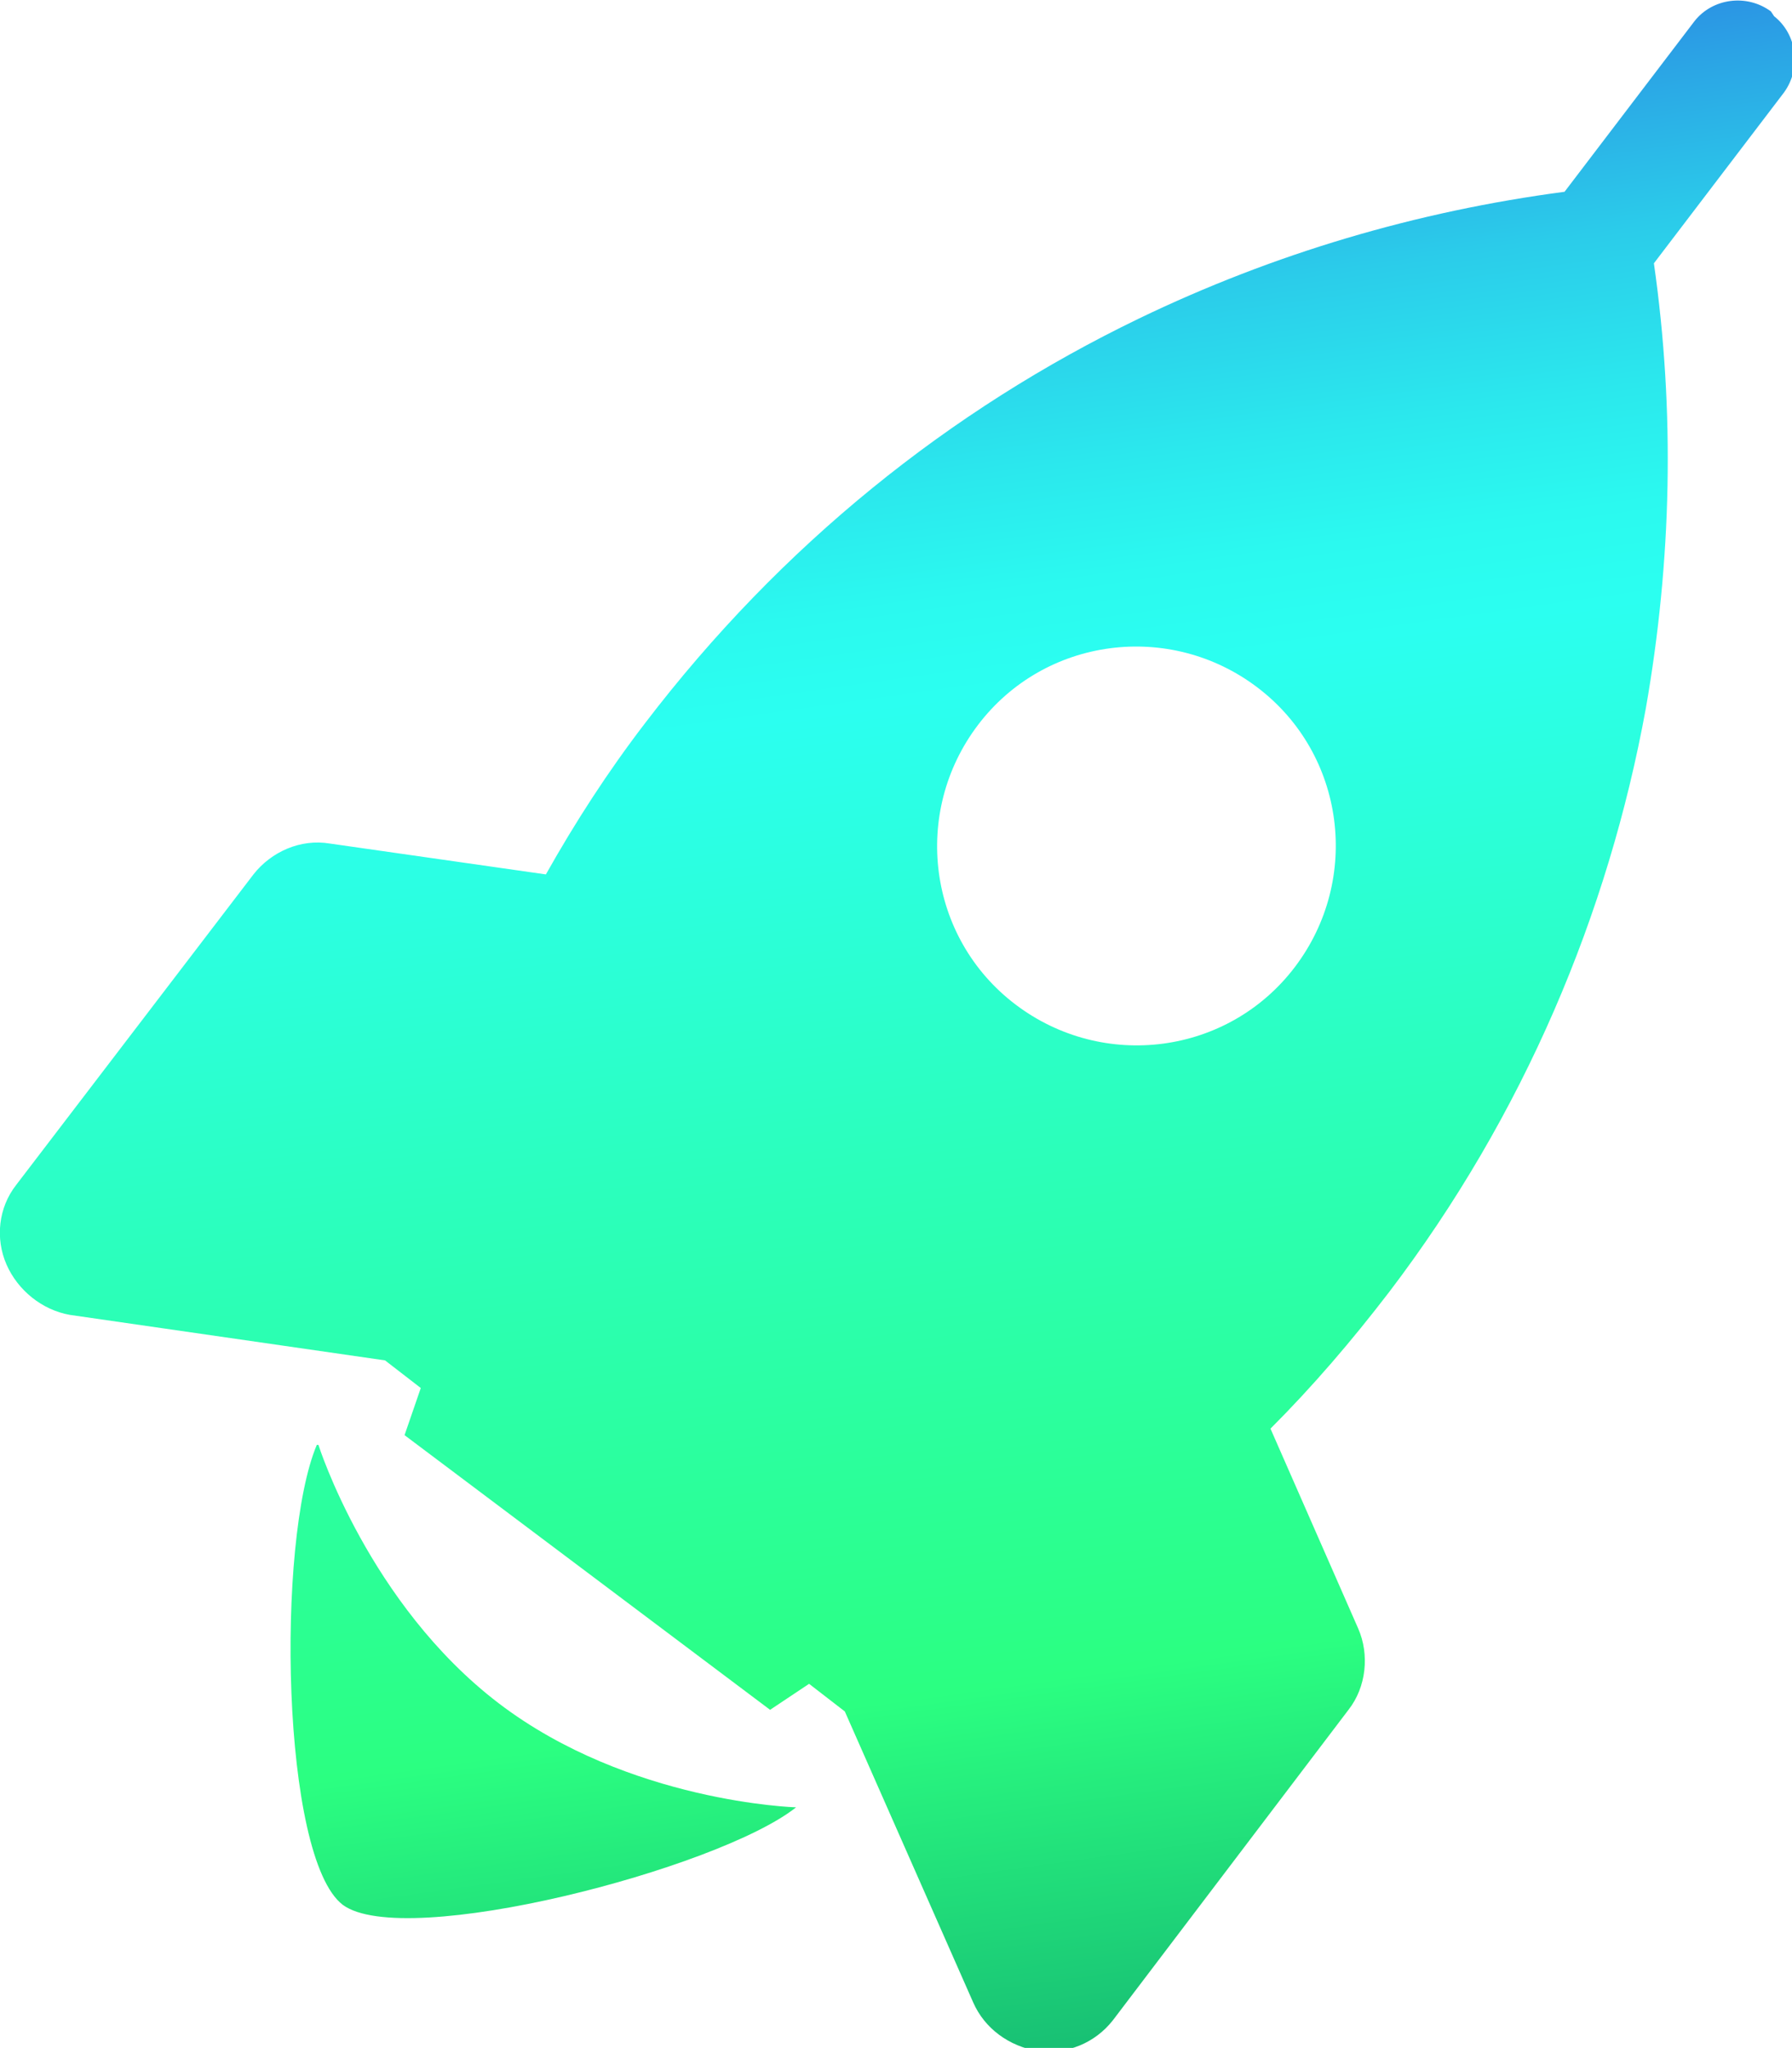 <?xml version="1.0" encoding="UTF-8"?>
<svg id="Layer_2" data-name="Layer 2" xmlns="http://www.w3.org/2000/svg" xmlns:xlink="http://www.w3.org/1999/xlink" viewBox="0 0 11.03 12.6">
  <defs>
    <style>
      .cls-1 {
        fill: url(#New_Gradient_Swatch_3);
      }
    </style>
    <linearGradient id="New_Gradient_Swatch_3" data-name="New Gradient Swatch 3" x1="14.76" y1="-87.82" x2="14.76" y2="-75.93" gradientTransform="translate(2.68 89.81) rotate(-8)" gradientUnits="userSpaceOnUse">
      <stop offset="0" stop-color="#2b95e4"/>
      <stop offset=".03" stop-color="#2ba5e5"/>
      <stop offset=".11" stop-color="#2bccea"/>
      <stop offset=".19" stop-color="#2be8ed"/>
      <stop offset=".25" stop-color="#2bf9ef"/>
      <stop offset=".3" stop-color="#2bfff0"/>
      <stop offset=".53" stop-color="#2bffbc"/>
      <stop offset=".81" stop-color="#2bff81"/>
      <stop offset="1" stop-color="#18c074"/>
    </linearGradient>
  </defs>
  <g id="Layer_1-2" data-name="Layer 1">
    <path class="cls-1" d="M10.9.07c-.15-.11-.36-.08-.47.06l-.8,1.05c-.91.12-1.79.38-2.62.78-1.16.56-2.2,1.39-3.04,2.49-.23.3-.43.61-.61.93l-1.33-.19c-.18-.03-.36.05-.47.19L.1,7.29c-.11.14-.13.33-.06.49.07.16.22.28.39.31l1.94.28h0l.22.17-.1.29,2.25,1.69.24-.16.22.17.79,1.79c.07.16.22.27.4.3.18.02.35-.05.46-.19l1.45-1.91c.11-.14.13-.34.06-.5l-.54-1.23c.26-.26.5-.54.73-.84.83-1.09,1.35-2.33,1.58-3.59.16-.91.18-1.83.05-2.74l.8-1.05c.11-.15.08-.36-.06-.47ZM7.97,5.95c-.41.54-1.18.64-1.72.23s-.64-1.18-.23-1.72c.41-.54,1.18-.64,1.72-.23.54.41.64,1.18.23,1.72ZM1.96,8.89s.31.98,1.11,1.59,1.83.64,1.83.64c-.48.38-2.41.88-2.79.6-.38-.29-.41-2.24-.16-2.83Z"/>
  </g>
</svg>